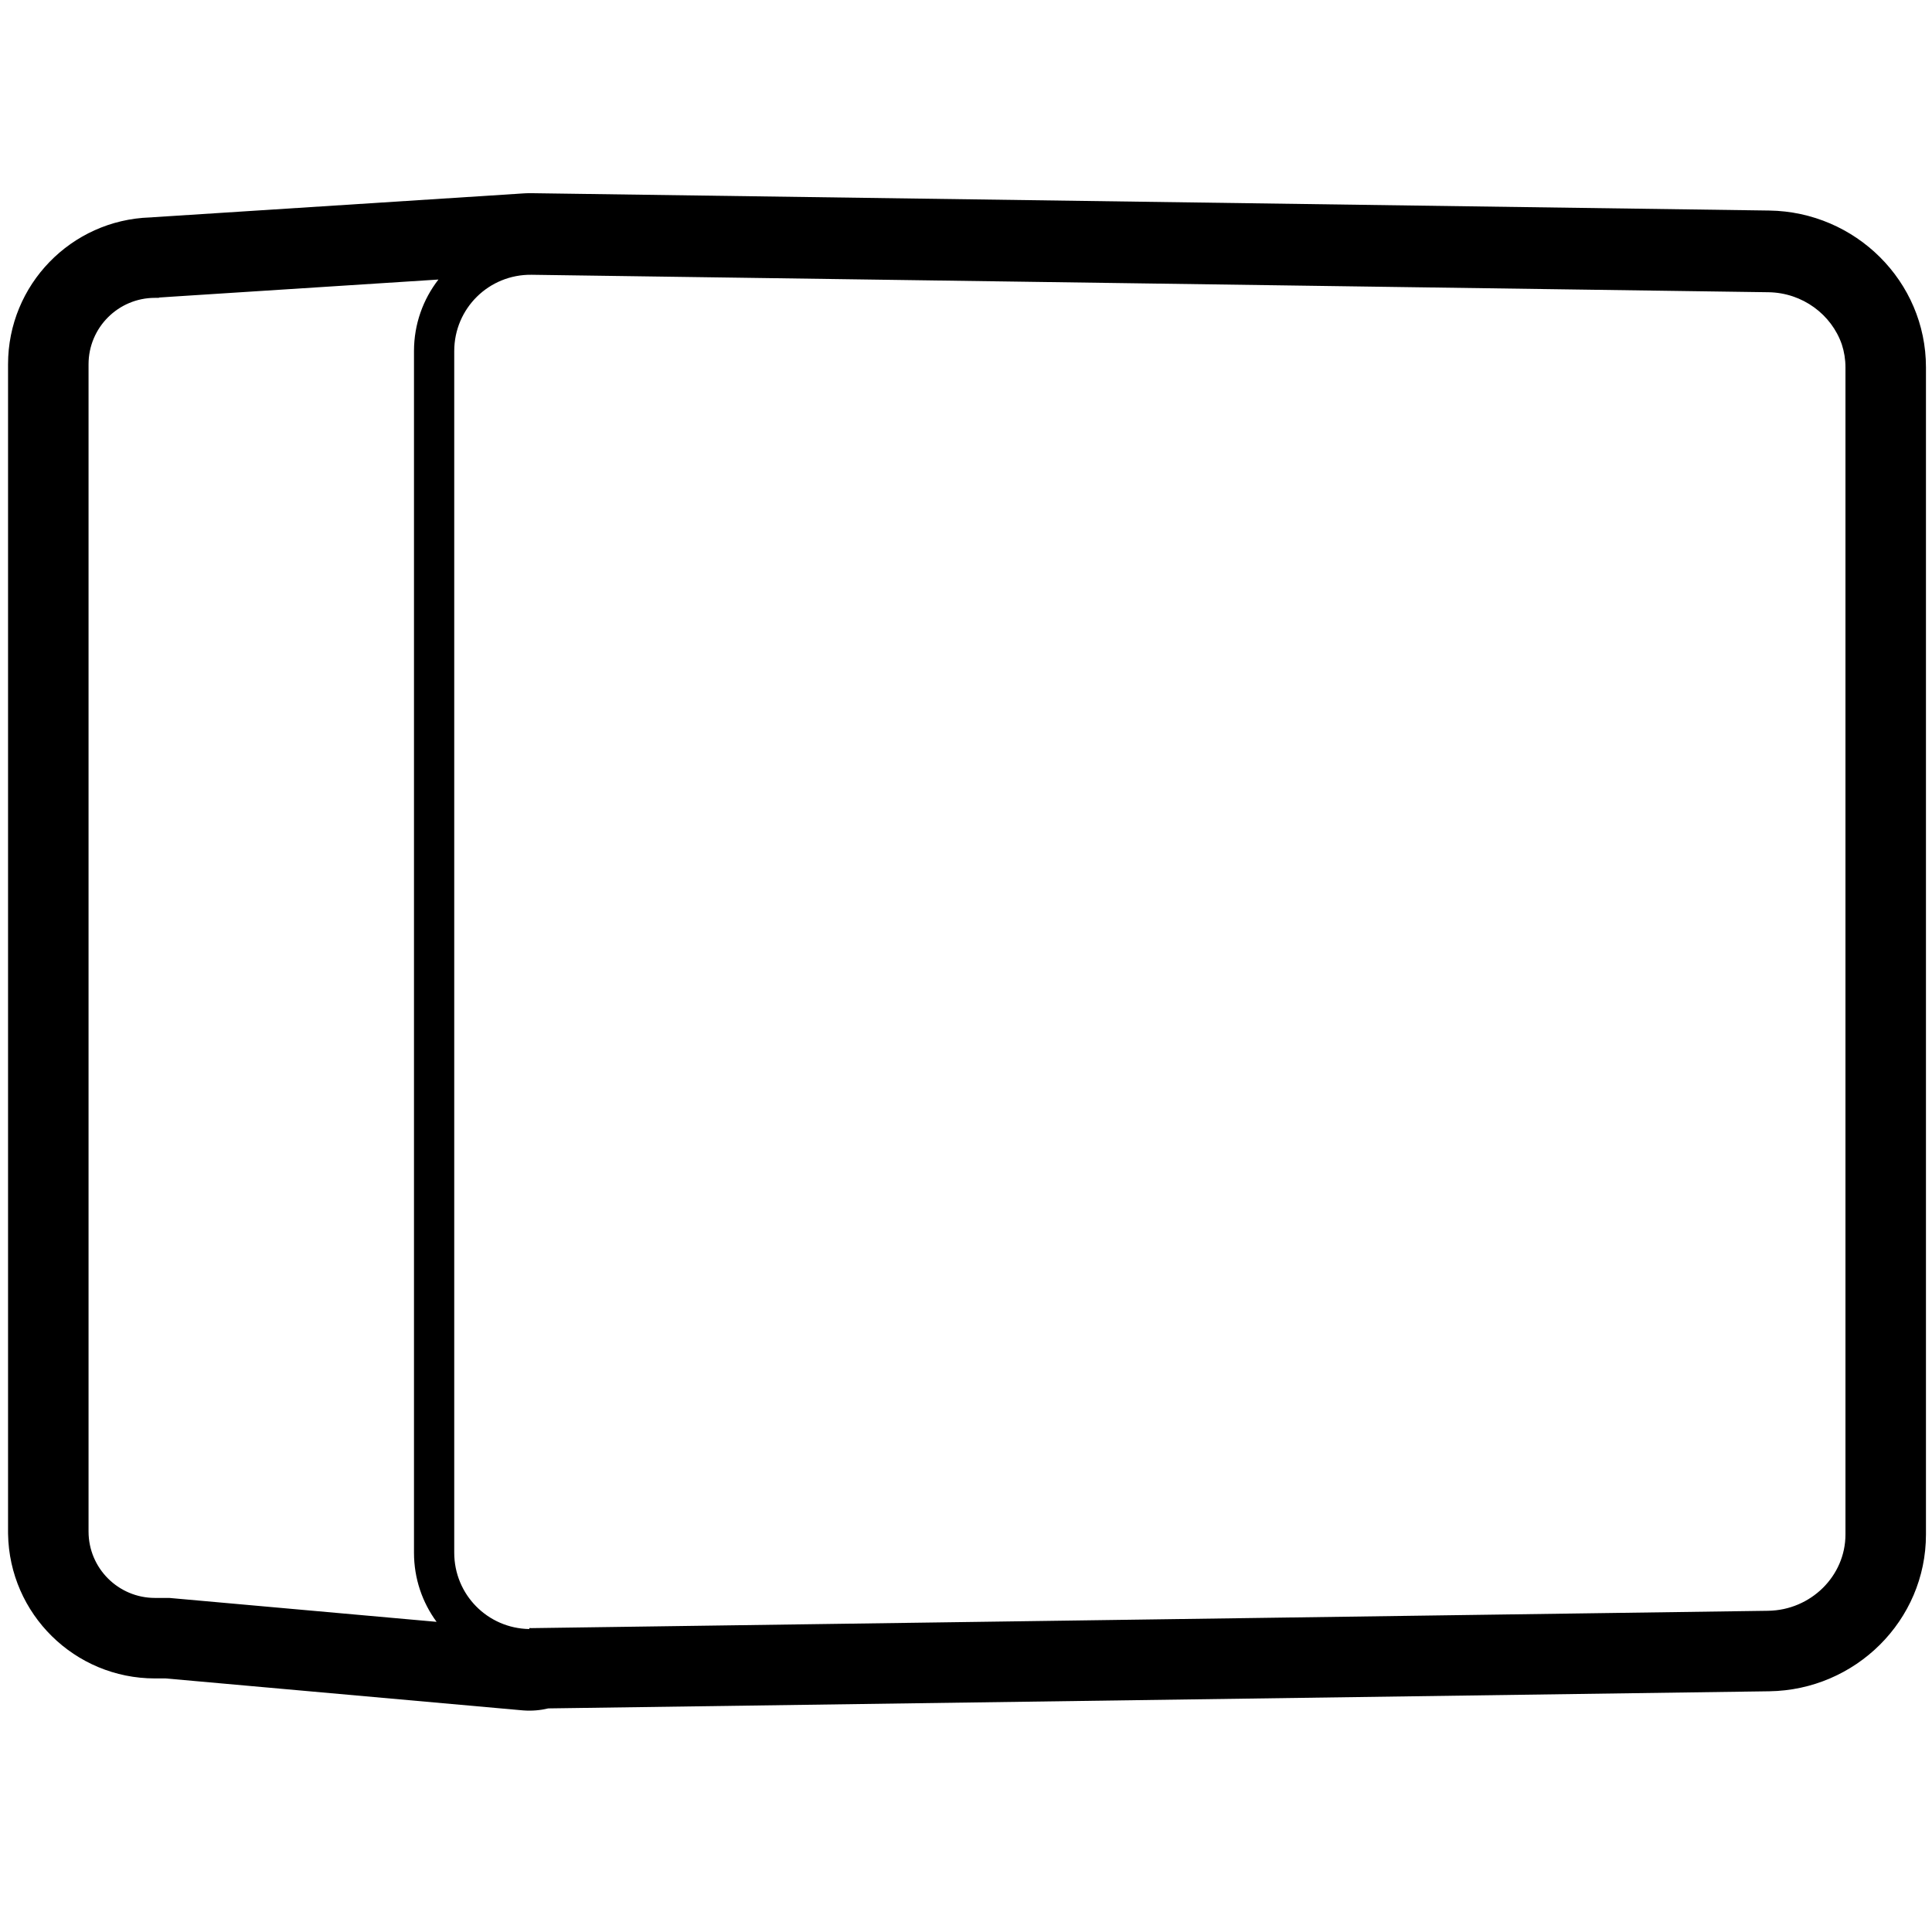 <svg height="960" viewBox="0 0 960 960" width="960" xmlns="http://www.w3.org/2000/svg"><path d="m265.007 96.004 614.1 8.611c42.862.601 77.893 35.144 77.893 77.914v579.943c0 42.77-35.031 77.313-77.893 77.914l-606.698 8.506-.1.026c-3.881.927-7.971 1.284-12.171.981l-.701-.057-177.121-15.843-5.316.002c-39.914 0-72.346-32.033-72.99-71.793l-.01-1.207v-580c0-39.51 31.389-71.69 70.576-72.961l.465-.011.135-.015c.209-.02.418-.038.627-.055l.63-.045 180.504-11.606.2-.02c1.12-.097 2.244-.169 3.37-.218l.436-.015.381-.019c.219-.009.437-.017.656-.022l.656-.017.983.001c.468.001.912.003 1.387.008zm-39.298 78.477v597.038c0 20.854 16.589 37.6 37.291 37.944l0-.47c.482.011.967.014 1.454.007l614.093-8.611c21.237-.298 38.454-17.274 38.454-37.918v-579.943c0-3.951-.631-7.768-1.8-11.36-5.124-14.864-19.521-25.72-36.481-25.959l-614.529-8.675c-21.252-.292-38.481 16.694-38.481 37.946zm-7.849-35.58-138.86 8.929v.169l-2 .001c-18.225 0-33 14.775-33 33v580c0 18.225 14.775 33 33 33l7.099-.001 132.84 11.882c-7.061-9.599-11.23-21.472-11.23-34.362v-597.038c0-13.441 4.533-25.776 12.151-35.58z"/></svg>